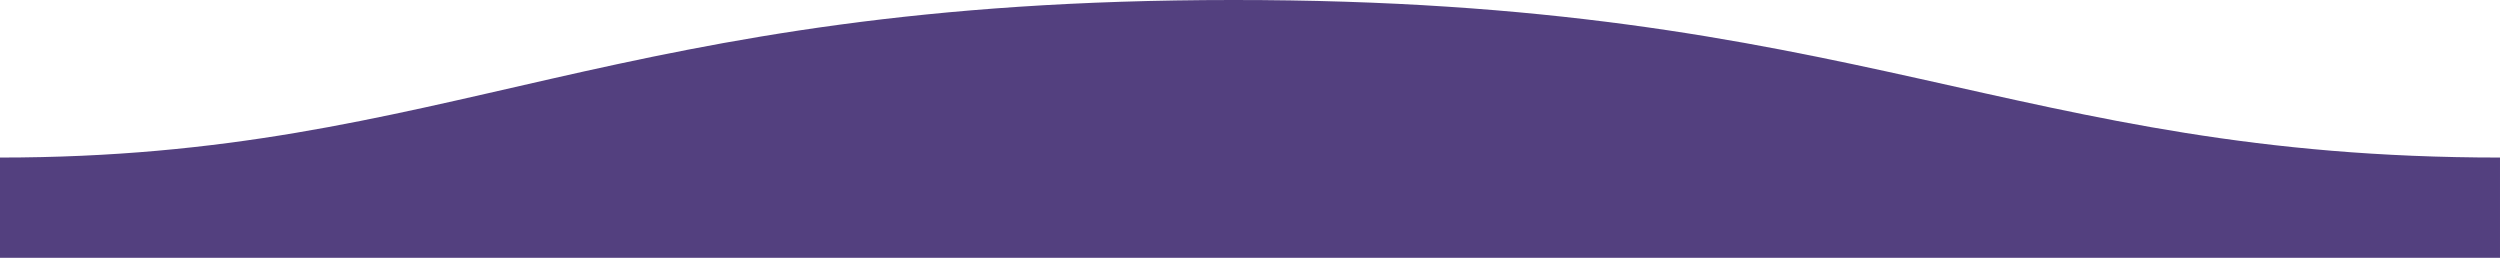 <svg xmlns="http://www.w3.org/2000/svg" xmlns:xlink="http://www.w3.org/1999/xlink" width="1920px" height="198px" viewBox="0 0 1920 198" version="1.1">
    <!-- Generator: Sketch 44 (41411) - http://www.bohemiancoding.com/sketch -->
    <title>wave copy</title>
    <desc>Created with Sketch.</desc>
    <defs>
        <linearGradient x1="50%" y1="-8.566%" x2="50%" y2="97.791%" id="linearGradient-1">
            <stop stop-color="#53407f" stop-opacity="1" offset="0%"/>
            <stop stop-color="#53407f" stop-opacity="1" offset="100%"/>
        </linearGradient>
    </defs>
    <g id="Page-1" stroke="none" stroke-width="1" fill="none" fill-rule="evenodd">
        <g id="wave-copy" fill="url(#linearGradient-1)">
            <path d="M0.006,121 C373.2,121 491.878,-0.25 973.2,0 C1453.2,0 1573.2,121 1920,121 L1920,198 L0,198 C0,198 0.006,150 0.006,121 Z" id="Shape" transform="translate(960, 99) scale(-1, 1) translate(-960, -99) "/>
        </g>
    </g>
</svg>